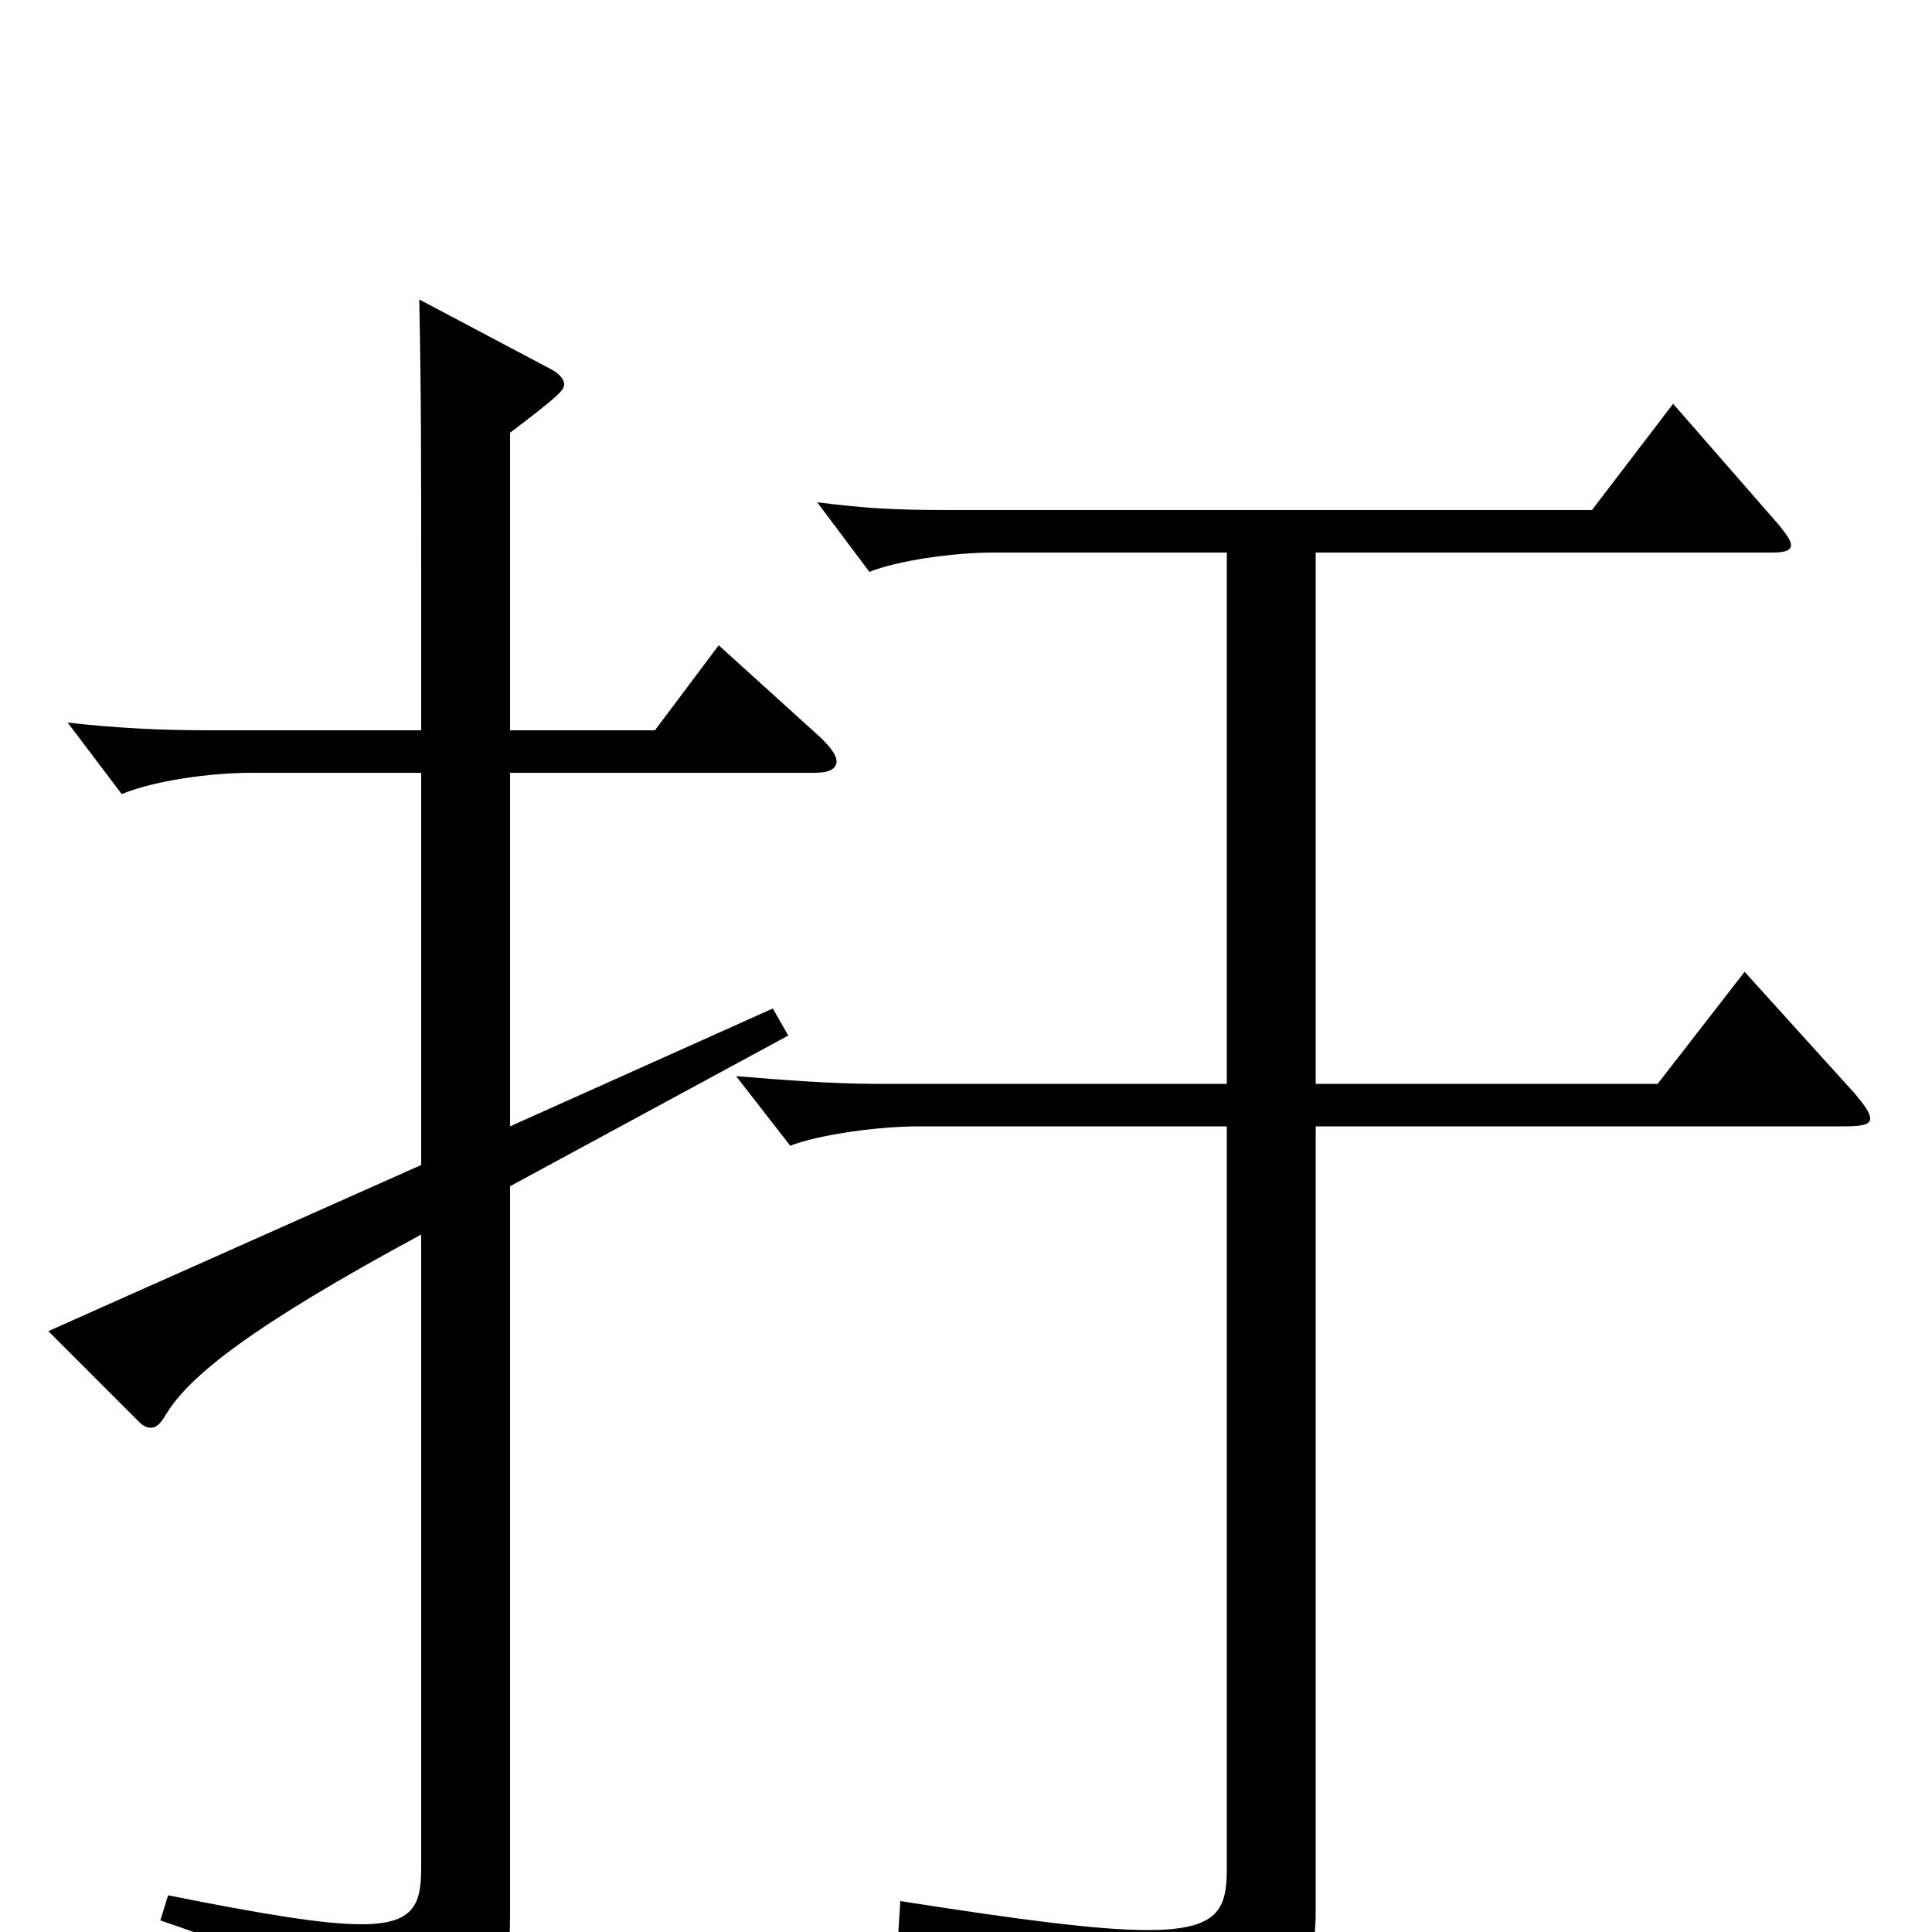 <svg xmlns="http://www.w3.org/2000/svg" viewBox="0 -1000 1000 1000">
	<path fill="#000000" d="M218 -397L25 -311L72 -264C74 -262 76 -261 78 -261C81 -261 83 -263 86 -268C98 -288 131 -314 218 -361V-33C218 -14 214 -4 187 -4C168 -4 137 -9 87 -19L83 -6C163 21 175 35 180 63C181 69 183 72 186 72C188 72 190 71 193 70C257 42 264 30 264 -9V-386L408 -464L400 -478L264 -417V-600H422C429 -600 433 -602 433 -606C433 -609 430 -613 425 -618L372 -666L339 -622H264V-776C289 -795 292 -798 292 -801C292 -804 289 -807 285 -809L217 -845C218 -797 218 -764 218 -700V-622H108C85 -622 61 -623 35 -626L63 -589C80 -596 109 -600 130 -600H218ZM635 -439H454C431 -439 405 -441 381 -443L409 -407C425 -413 455 -417 476 -417H635V-33C635 -12 631 -1 594 -1C569 -1 530 -6 466 -16L465 0C559 25 577 39 586 74C587 80 589 82 592 82C594 82 596 81 599 80C667 47 681 27 681 -11V-417H955C964 -417 968 -418 968 -421C968 -424 965 -428 960 -434L903 -497L858 -439H681V-714H917C924 -714 927 -715 927 -718C927 -720 925 -723 921 -728L866 -791L824 -736H493C460 -736 448 -737 423 -740L450 -704C465 -710 494 -714 514 -714H635Z"/>
</svg>